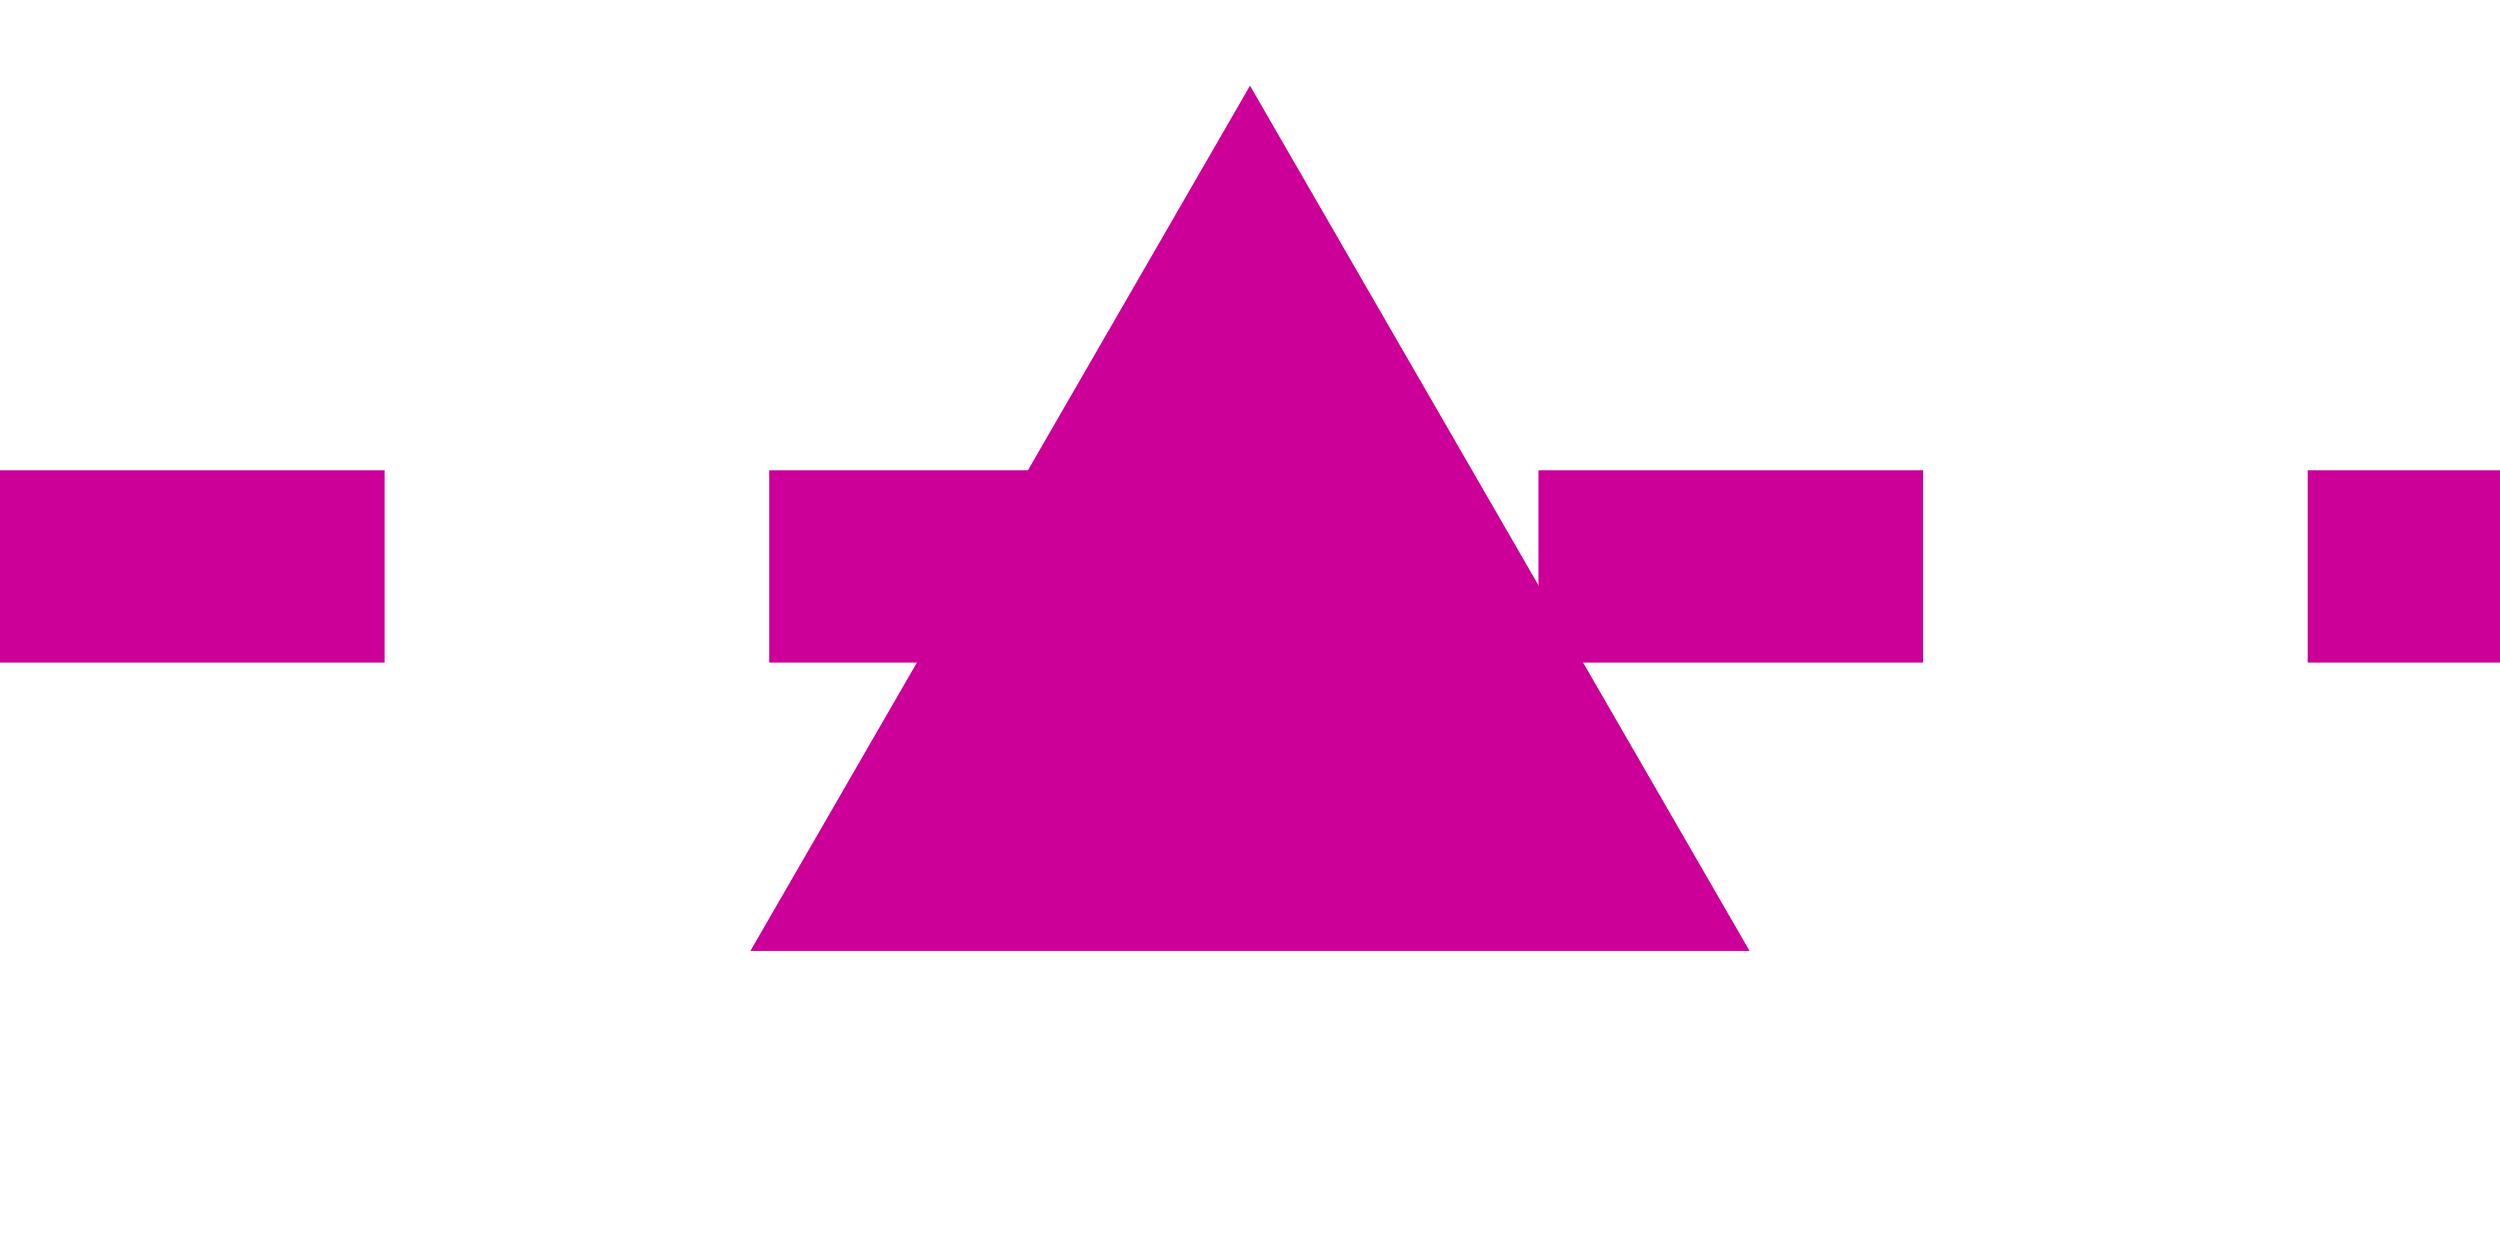 <svg width="26" height="13" viewBox="0 0 26 13" fill="none" xmlns="http://www.w3.org/2000/svg">
<line x1="8.74228e-08" y1="5.891" x2="26" y2="5.891" stroke="#CC0099" stroke-width="2" stroke-dasharray="4 4"/>
<path d="M13 0.891L18.196 9.89H7.804L13 0.891Z" fill="#CC0099"/>
</svg>
